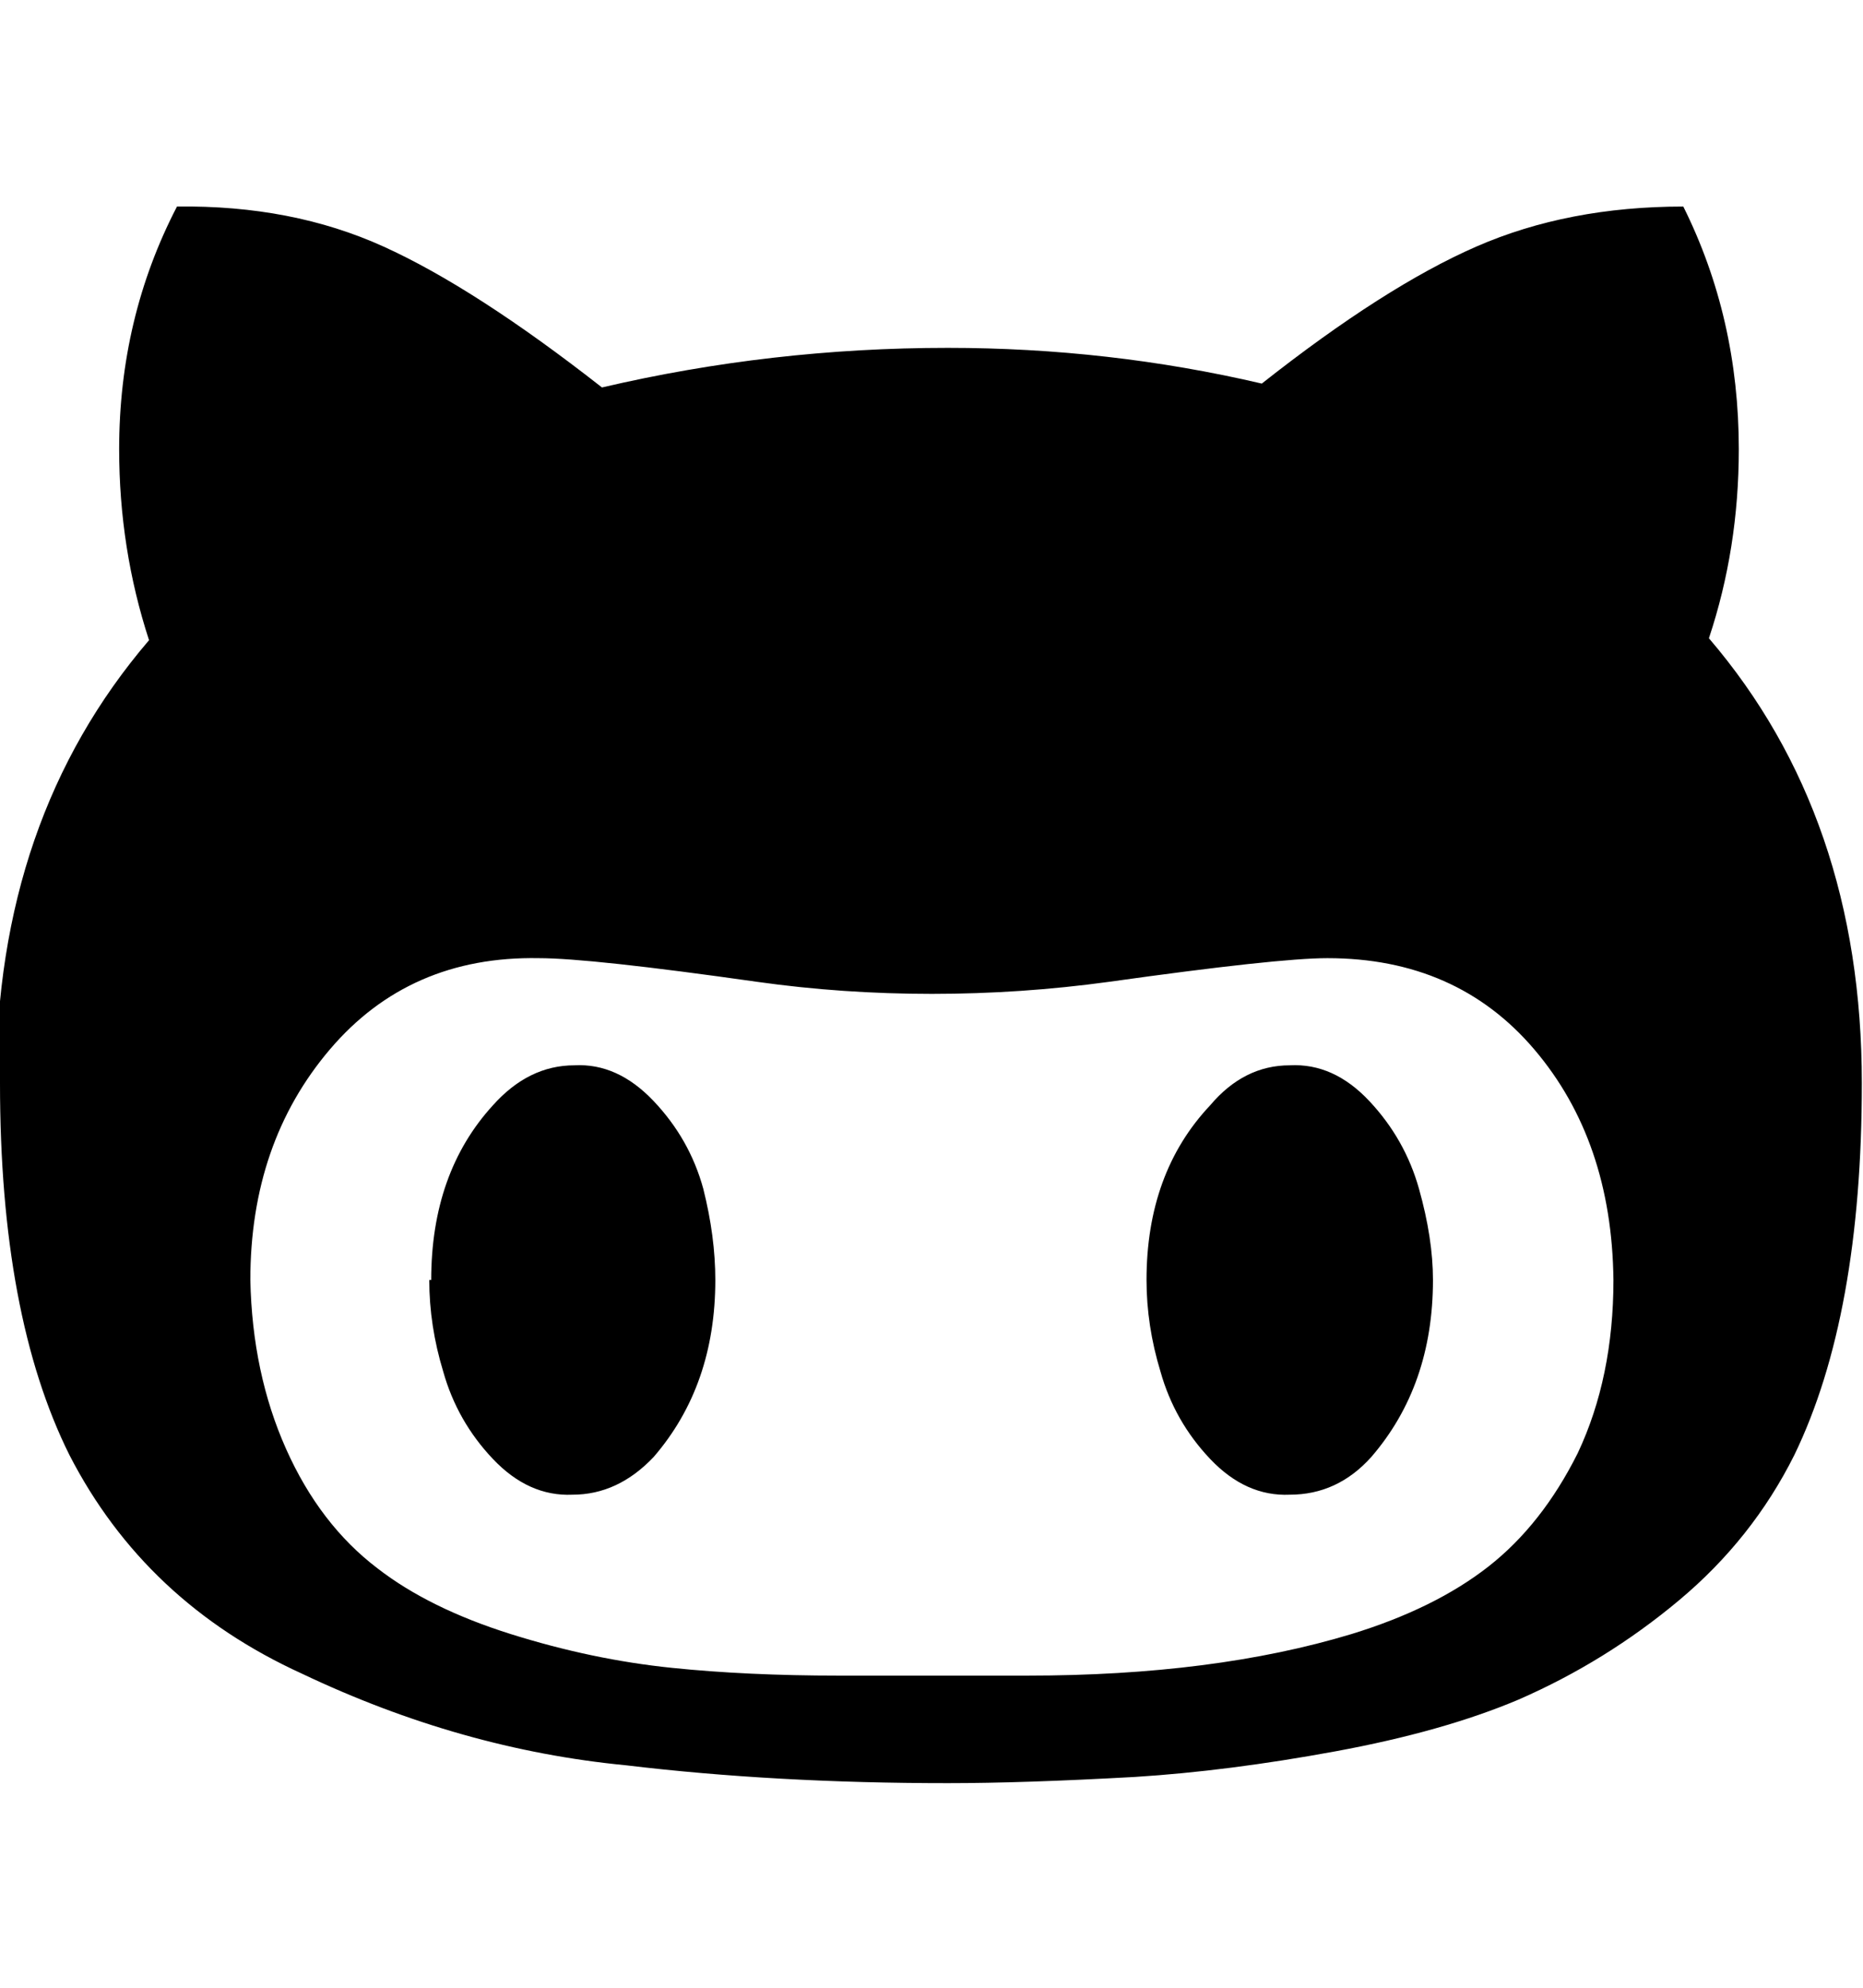 <svg height="512" width="480.0" xmlns="http://www.w3.org/2000/svg"><path d="m0 279q0 59.9 17.9 95.8 19.5 37.9 59.9 56.3 41 19.5 83.5 23.6 38.4 4.6 82.9 4.6 19.5 0 48.2-1.6 24-1.5 51.7-6.6t47.1-13.3q22.5-9.8 41.4-25.6t29.7-37.4q17.4-35.9 17.4-95.8 0-68.6-39.4-114.6 7.7-23.1 7.7-48.7 0-33.8-14.3-62.5-29.7 0-53.3 10.3t-55.3 35.3q-39.4-9.2-80.9-9.2-45.5 0-89.1 10.2-32.7-25.6-56.3-36.3t-53.2-10.3q-14.9 28.7-14.9 62.5 0 25.6 7.7 49.2-39.4 46-39.4 114.1z m64.5 50.7q0-35.3 20.5-59.4t53.8-23.5q13.3 0 56.3 6.1 22 3.1 45 3.1t45.6-3.1q43.5-6.1 56.3-6.1 33.3 0 53.3 23.5t20.4 59.4q0 25.1-9.2 44.6-9.2 18.4-23 29.2t-35.3 17.4q-35.4 10.7-83.5 10.7h-48.6q-23.6 0-43-2-20.5-2.1-41.5-8.7t-34.3-16.9q-14.9-11.3-23.6-30.8t-9.2-43.5z m46.1 0q0 11.8 3.6 23.6 3.6 12.8 12.8 22.5t20.5 9.2q11.7 0 20.9-9.7 15.9-18.4 15.9-45.6 0-11.2-3.1-23.5-3.5-12.8-12.8-22.6t-20.4-9.2q-11.8 0-21 10.3-15.9 17.4-15.9 45z m184.8 0q0 11.8 3.6 23.6 3.6 12.8 12.8 22.5t20.5 9.2q12.3 0 21-9.7 15.9-18.4 15.9-45.6 0-10.7-3.6-23.5t-12.8-22.6-20.5-9.2q-11.8 0-20.5 10.3-16.4 17.4-16.4 45z" /></svg>